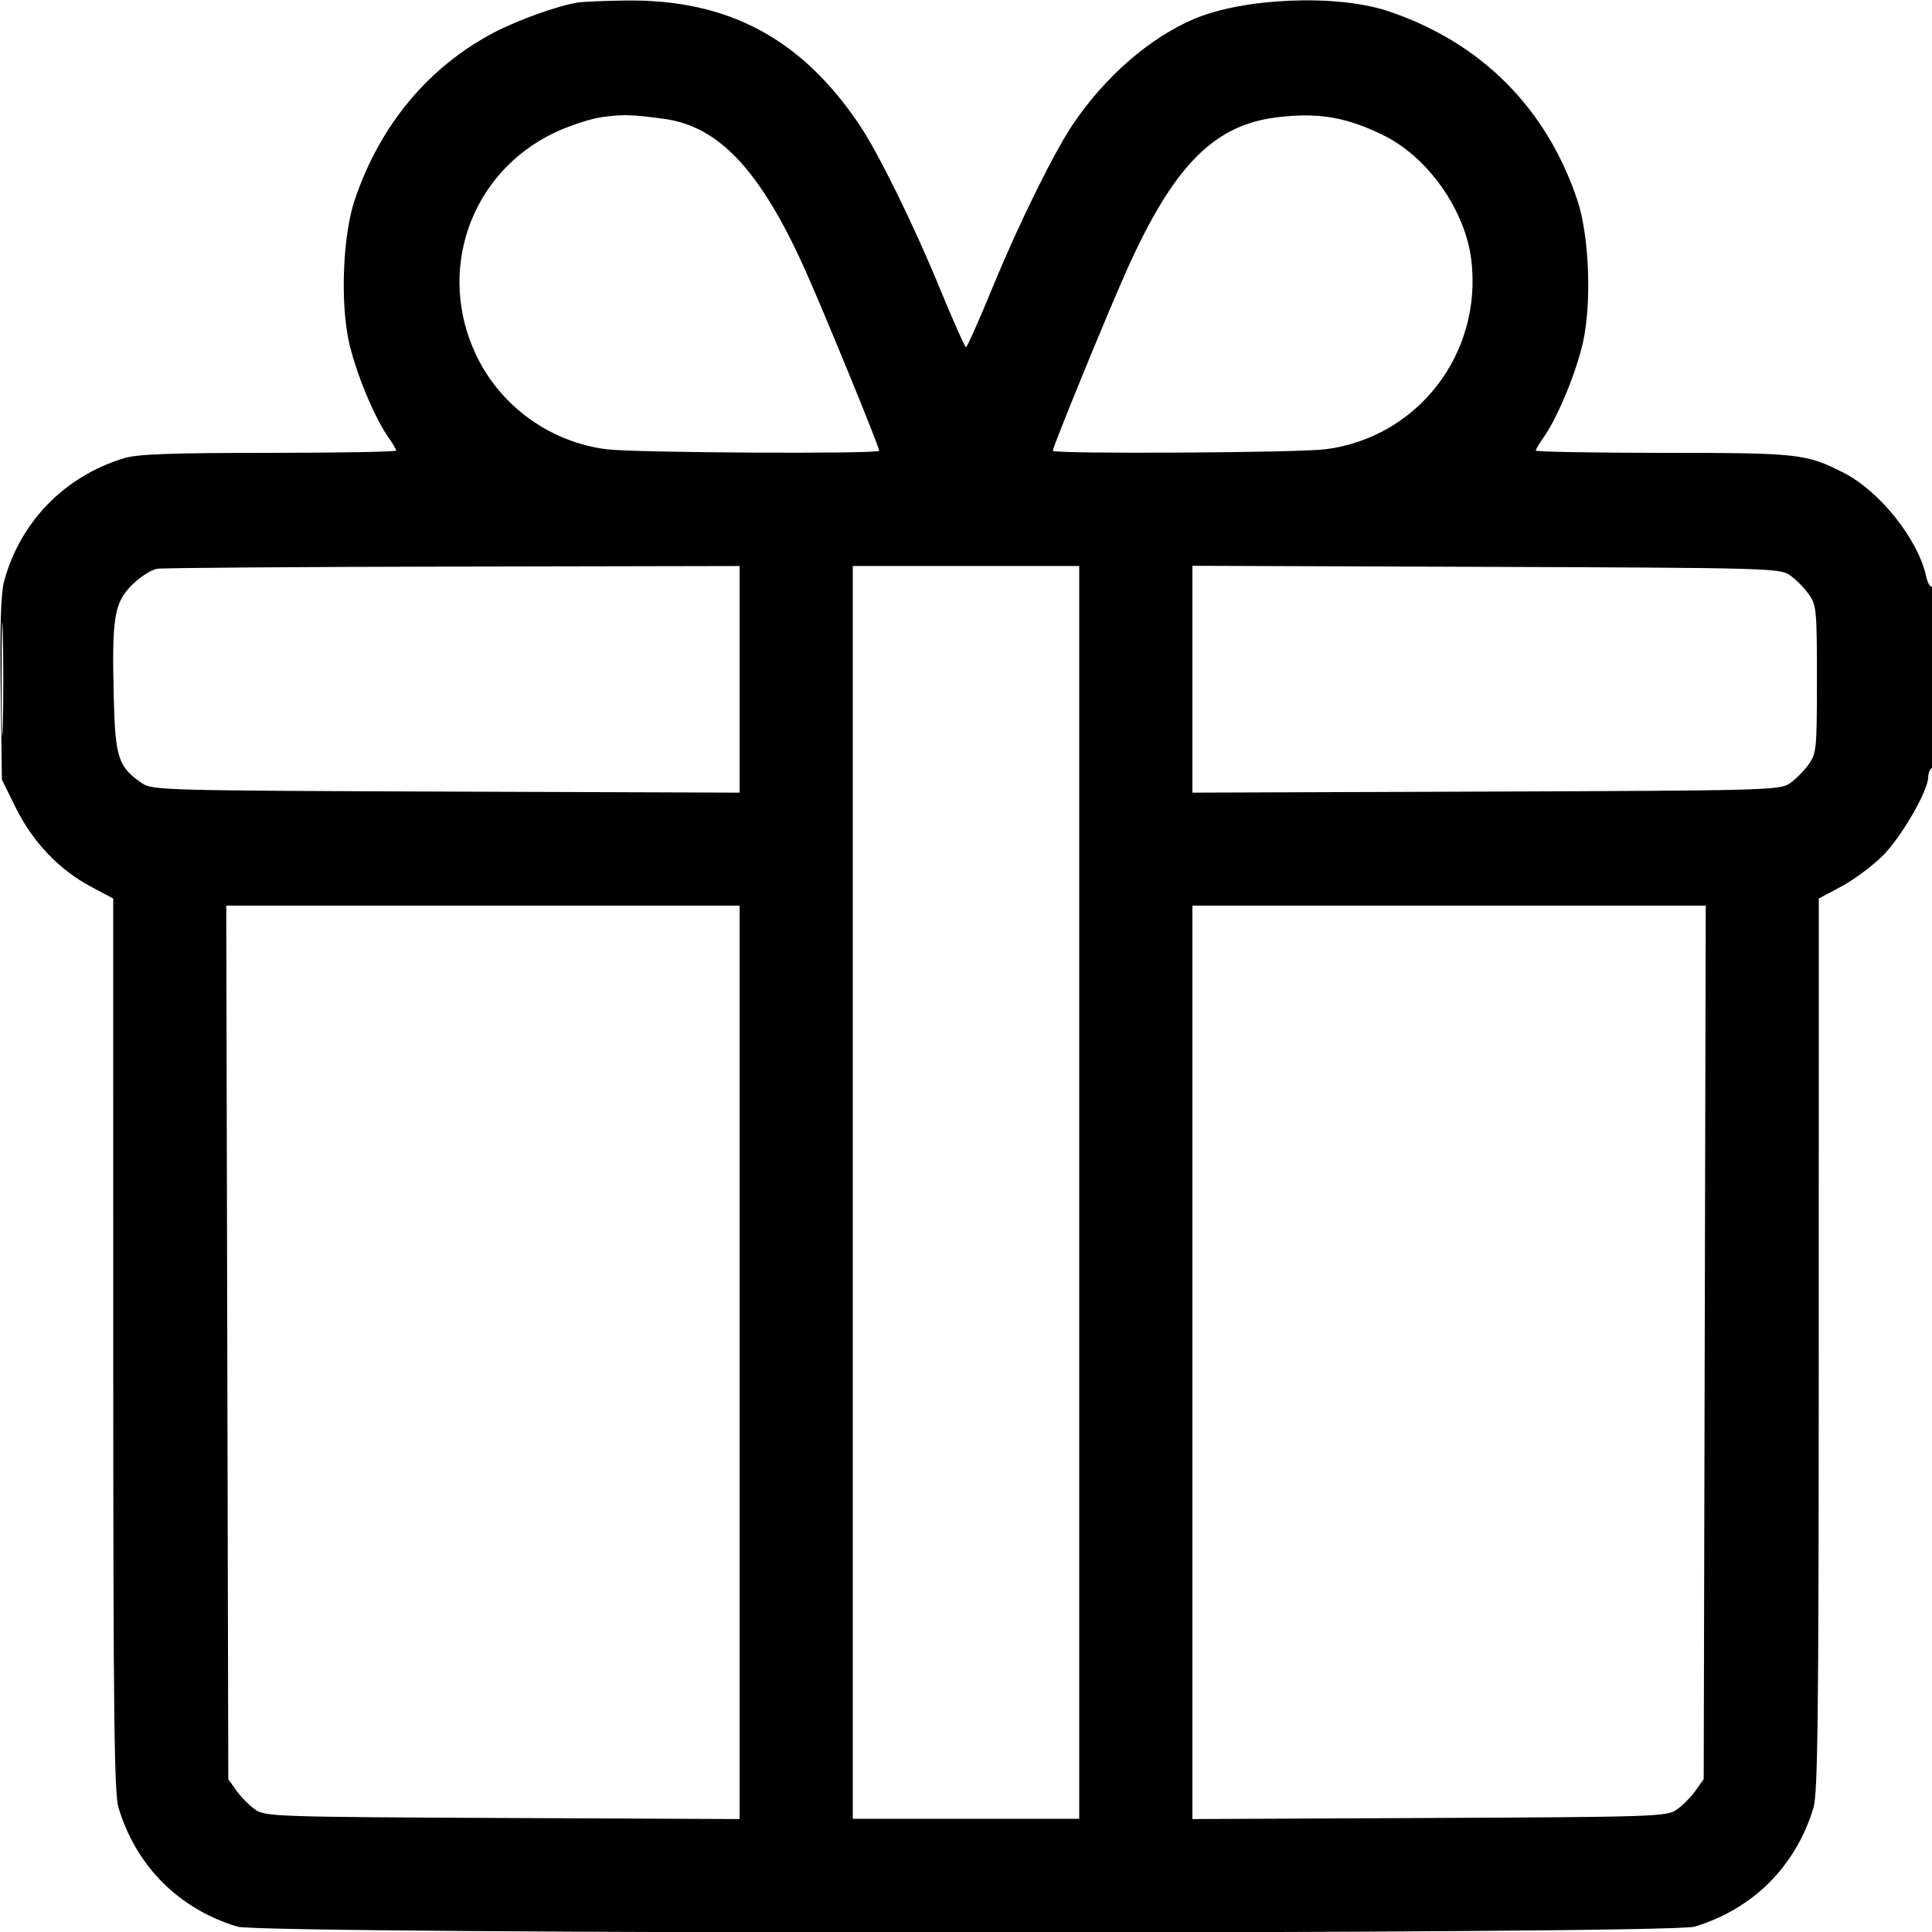 <svg xmlns="http://www.w3.org/2000/svg" width="512" height="512" viewBox="0 0 512 512" version="1.1">
    <path d="" stroke="none" fill="currentColor" fill-rule="evenodd" />
    <path
        d="M 153 0.687 C 147.645 1.574, 137.196 5.331, 130.884 8.639 C 113.521 17.739, 100.653 33.215, 93.999 53 C 90.857 62.340, 90.141 80.014, 92.474 90.610 C 94.246 98.653, 99.230 110.706, 102.941 115.916 C 104.073 117.507, 105 119.077, 105 119.404 C 105 119.732, 89.813 120.005, 71.250 120.011 C 45.255 120.019, 36.443 120.342, 32.901 121.418 C 17.133 126.204, 5.361 138.271, 1.092 154.026 C 0.236 157.185, -0.039 165.814, 0.183 182.583 L 0.500 206.613 4.218 214.132 C 8.668 223.129, 15.658 230.473, 24.008 234.923 L 30 238.117 30.011 356.309 C 30.020 454.569, 30.257 475.276, 31.418 479.099 C 36.121 494.596, 47.404 505.879, 62.901 510.582 C 69.776 512.669, 442.224 512.669, 449.099 510.582 C 464.596 505.879, 475.879 494.596, 480.582 479.099 C 481.743 475.276, 481.980 454.569, 481.989 356.309 L 482 238.117 487.992 234.923 C 491.288 233.167, 496.240 229.474, 498.997 226.717 C 503.903 221.811, 511 209.517, 511 205.925 C 511 204.931, 511.450 203.840, 512 203.500 C 512.622 203.116, 513 193.803, 513 178.882 C 513 164.554, 512.630 155.111, 512.081 155.450 C 511.576 155.762, 510.845 154.551, 510.457 152.759 C 508.332 142.943, 498.136 130.132, 488.599 125.298 C 478.580 120.219, 476.804 120.022, 440.750 120.011 C 422.188 120.005, 407 119.732, 407 119.404 C 407 119.077, 407.927 117.507, 409.059 115.916 C 412.770 110.706, 417.754 98.653, 419.526 90.610 C 421.859 80.014, 421.143 62.340, 418.001 53 C 409.775 28.543, 392.481 11.247, 368 2.994 C 354.353 -1.607, 329.597 -0.614, 316.348 5.065 C 304.544 10.125, 292.847 20.319, 284.293 33 C 279.260 40.462, 269.866 59.553, 263.011 76.250 C 259.454 84.912, 256.300 92, 256 92 C 255.700 92, 252.546 84.912, 248.989 76.250 C 242.134 59.553, 232.740 40.462, 227.707 33 C 212.256 10.093, 192.824 -0.221, 165.792 0.136 C 160.131 0.211, 154.375 0.459, 153 0.687 M 159.807 30.996 C 156.676 31.396, 150.826 33.303, 146.807 35.233 C 124.604 45.895, 115.541 71.932, 126.262 94.256 C 132.728 107.718, 145.812 117.139, 160.710 119.059 C 168.026 120.002, 233 120.358, 233 119.455 C 233 118.411, 218.678 83.423, 213.560 71.963 C 201.672 45.344, 190.629 33.458, 175.958 31.493 C 167.299 30.333, 165.443 30.276, 159.807 30.996 M 338.291 31.101 C 321.548 33.174, 310.877 44.116, 298.440 71.963 C 293.322 83.423, 279 118.411, 279 119.455 C 279 120.358, 343.974 120.002, 351.290 119.059 C 375.745 115.907, 392.844 93.749, 389.925 68.994 C 388.382 55.912, 378.633 41.899, 367 36.043 C 357.072 31.046, 349.401 29.725, 338.291 31.101 M 41.676 150.723 C 40.124 150.956, 37.123 152.877, 35.009 154.991 C 30.256 159.744, 29.625 163.595, 30.142 184.708 C 30.538 200.879, 31.334 203.286, 37.724 207.618 C 40.374 209.415, 44.031 209.513, 118.250 209.779 L 196 210.059 196 180.029 L 196 150 120.250 150.150 C 78.587 150.232, 43.229 150.490, 41.676 150.723 M 226 316 L 226 482 256 482 L 286 482 286 316 L 286 150 256 150 L 226 150 226 316 M 316 180 L 316 210.059 393.750 209.779 C 467.969 209.513, 471.626 209.415, 474.276 207.618 C 475.803 206.583, 478.053 204.333, 479.276 202.618 C 481.392 199.651, 481.500 198.554, 481.500 180 C 481.500 161.446, 481.392 160.349, 479.276 157.382 C 478.053 155.667, 475.803 153.417, 474.276 152.382 C 471.626 150.585, 467.969 150.487, 393.750 150.221 L 316 149.941 316 180 M 0.432 180 C 0.432 193.475, 0.574 198.988, 0.747 192.250 C 0.920 185.512, 0.920 174.488, 0.747 167.750 C 0.574 161.012, 0.432 166.525, 0.432 180 M 60.230 355.750 L 60.500 471.500 62.724 474.618 C 63.947 476.333, 66.197 478.583, 67.724 479.618 C 70.357 481.403, 73.725 481.515, 133.250 481.786 L 196 482.071 196 361.036 L 196 240 127.980 240 L 59.959 240 60.230 355.750 M 316 361.036 L 316 482.071 378.750 481.786 C 438.275 481.515, 441.643 481.403, 444.276 479.618 C 445.803 478.583, 448.053 476.333, 449.276 474.618 L 451.500 471.500 451.770 355.750 L 452.041 240 384.020 240 L 316 240 316 361.036"
        stroke="none" fill="currentColor" fill-rule="evenodd" />
</svg>